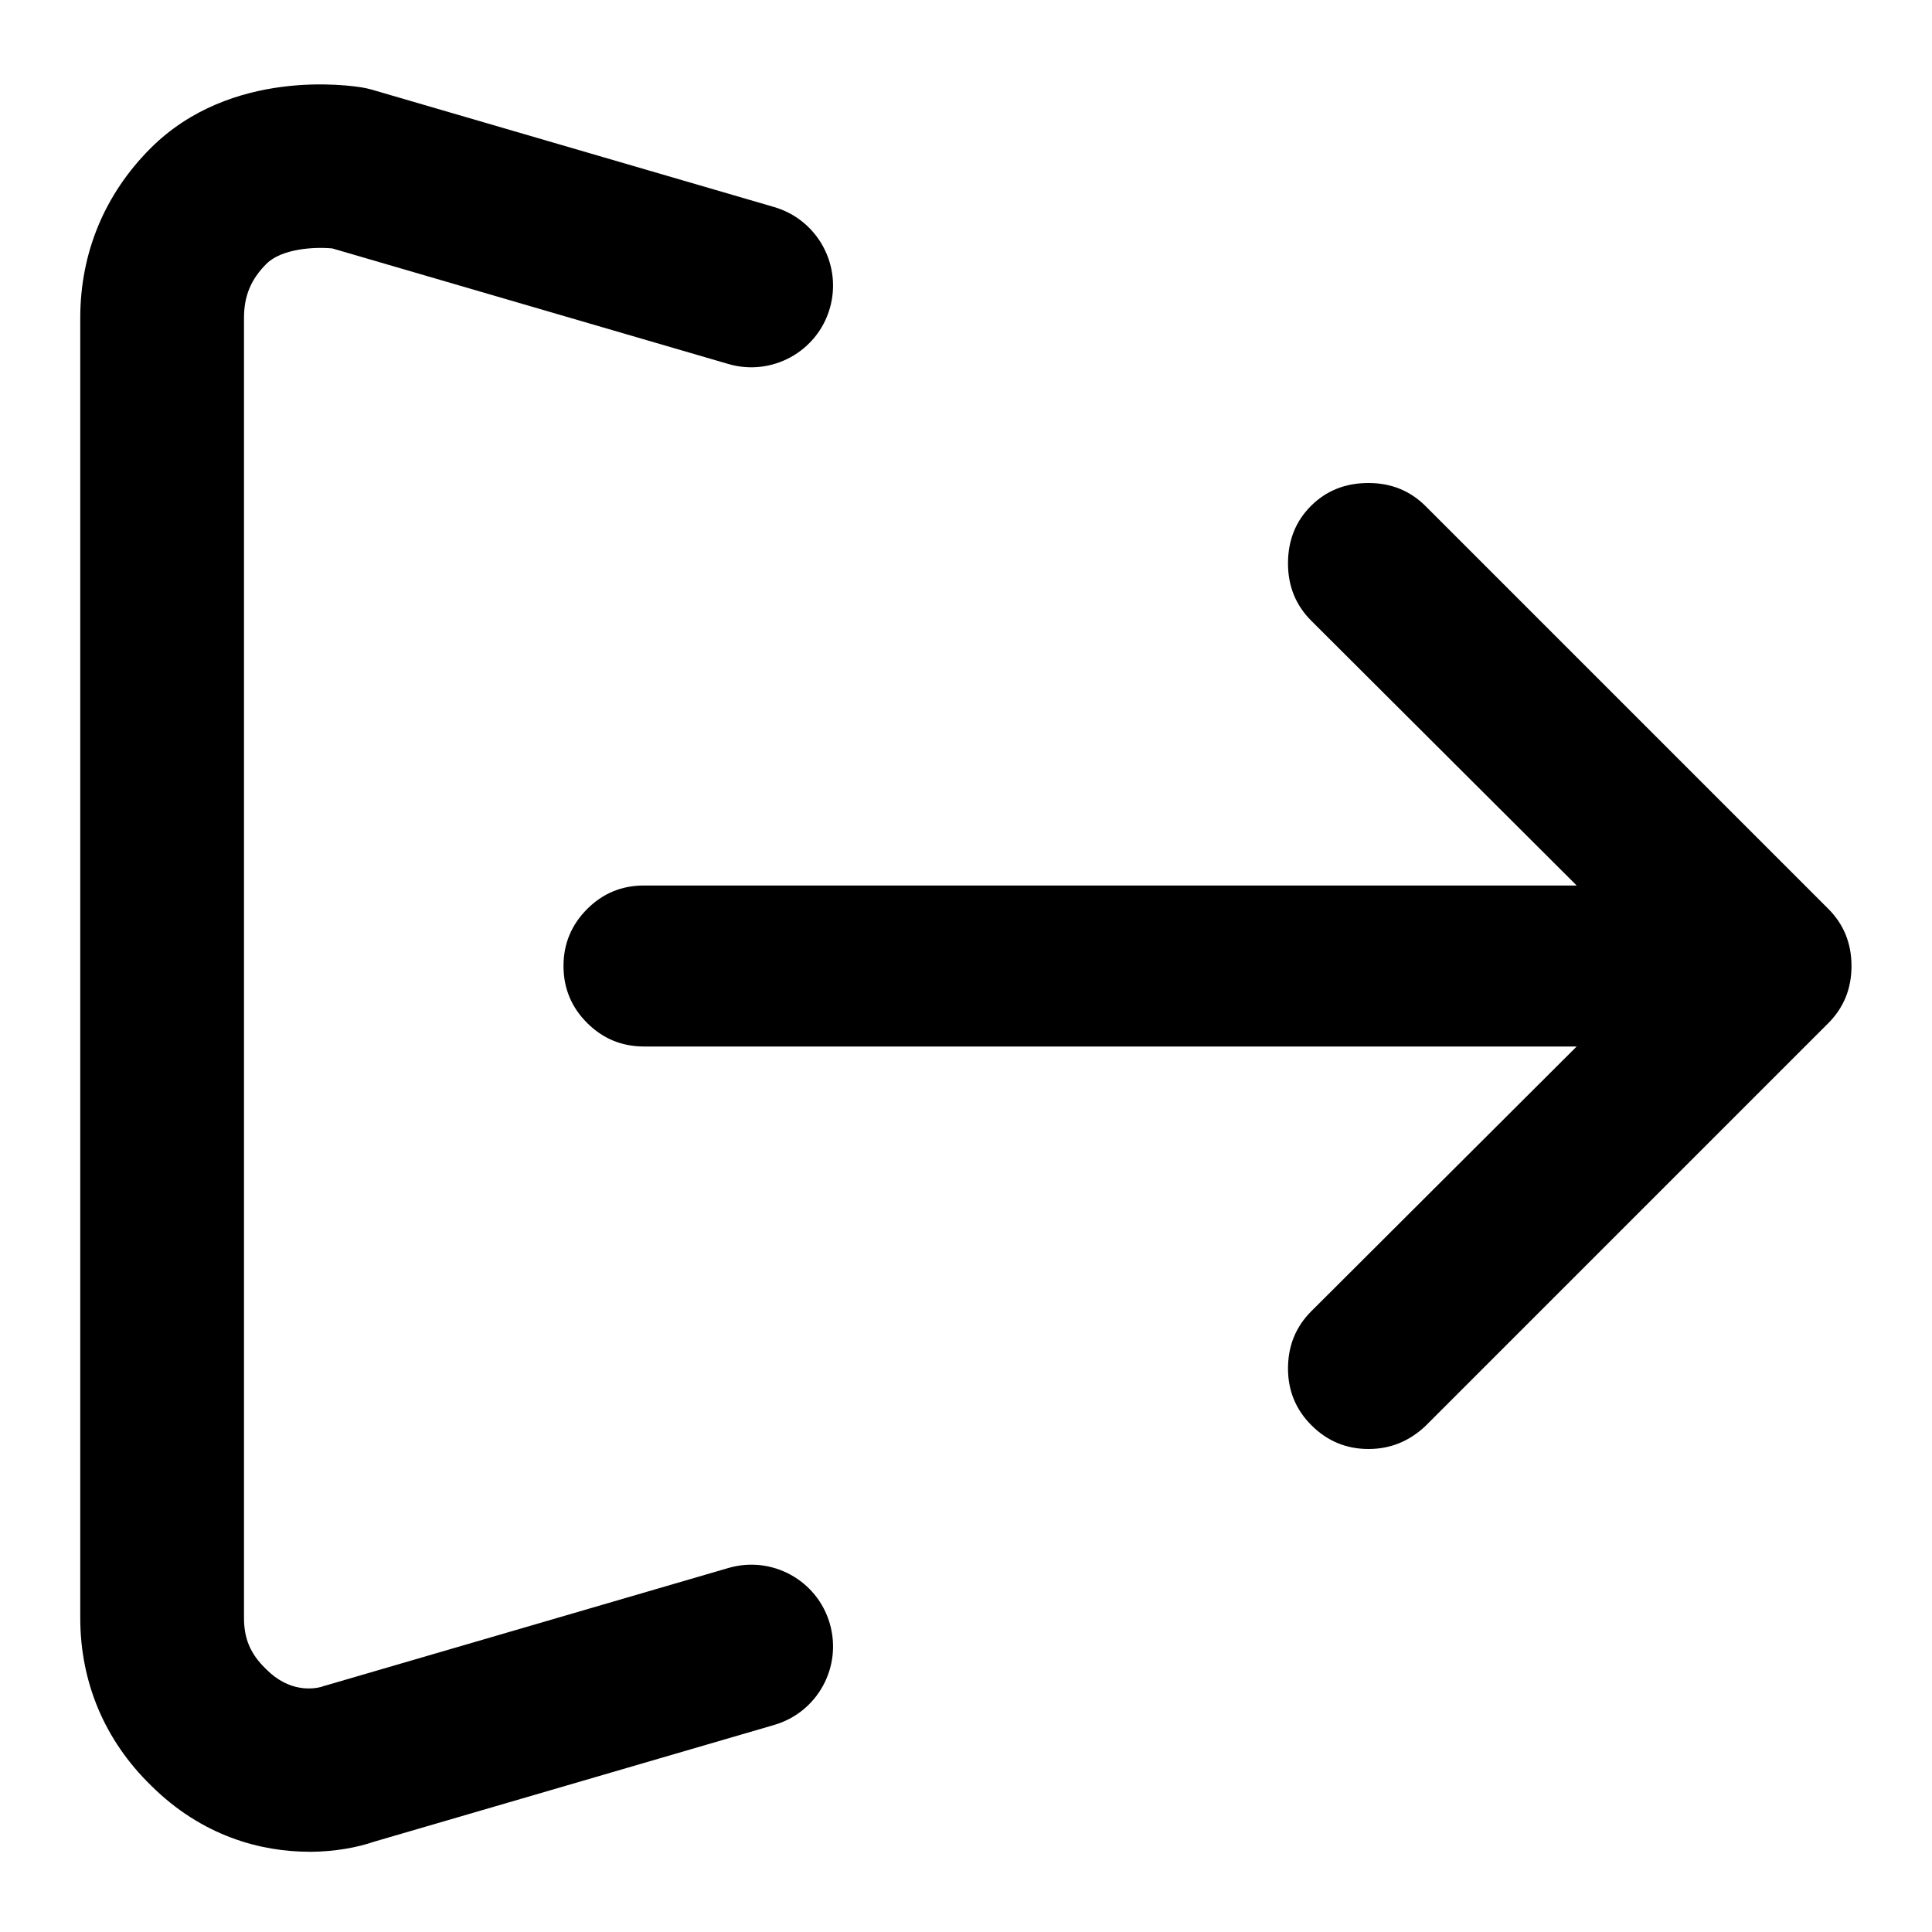 <!-- Generated by IcoMoon.io -->
<svg version="1.1" xmlns="http://www.w3.org/2000/svg" width="24" height="24" viewBox="0 0 24 24">
<title>go-out</title>
<path d="M7 12c0-0.276 0.098-0.511 0.293-0.707s0.431-0.293 0.707-0.293h11.586l-3.297-3.289c-0.193-0.193-0.289-0.43-0.289-0.711 0-0.287 0.095-0.525 0.285-0.715s0.428-0.285 0.715-0.285c0.281 0 0.518 0.096 0.711 0.289l5 5c0.193 0.193 0.289 0.43 0.289 0.711s-0.096 0.518-0.289 0.711l-5 5c-0.203 0.193-0.44 0.289-0.711 0.289-0.276 0-0.511-0.098-0.707-0.293s-0.293-0.431-0.293-0.707c0-0.281 0.096-0.518 0.289-0.711l3.297-3.289h-11.586c-0.276 0-0.512-0.098-0.707-0.293s-0.293-0.431-0.293-0.707z"></path>
<path d="M3.841 23.003c-0.597 0-1.33-0.191-1.966-0.824-0.575-0.561-0.878-1.281-0.878-2.081v-16.149c0-0.807 0.302-1.535 0.873-2.107 1.001-1.001 2.472-0.782 2.637-0.754 0.038 0.007 0.076 0.015 0.113 0.026l4.997 1.458c0.538 0.157 0.847 0.721 0.691 1.259s-0.721 0.848-1.259 0.691l-4.921-1.436c-0.214-0.021-0.627 0-0.819 0.192s-0.278 0.399-0.278 0.671v16.149c0 0.259 0.080 0.447 0.268 0.63 0.003 0.003 0.007 0.007 0.010 0.010 0.286 0.287 0.58 0.244 0.684 0.217 0.028-0.012 0.020-0.008 0.060-0.019l4.996-1.458c0.539-0.157 1.103 0.152 1.259 0.691s-0.152 1.102-0.691 1.259l-4.969 1.45c-0.206 0.071-0.487 0.125-0.806 0.126z"></path>
</svg>

